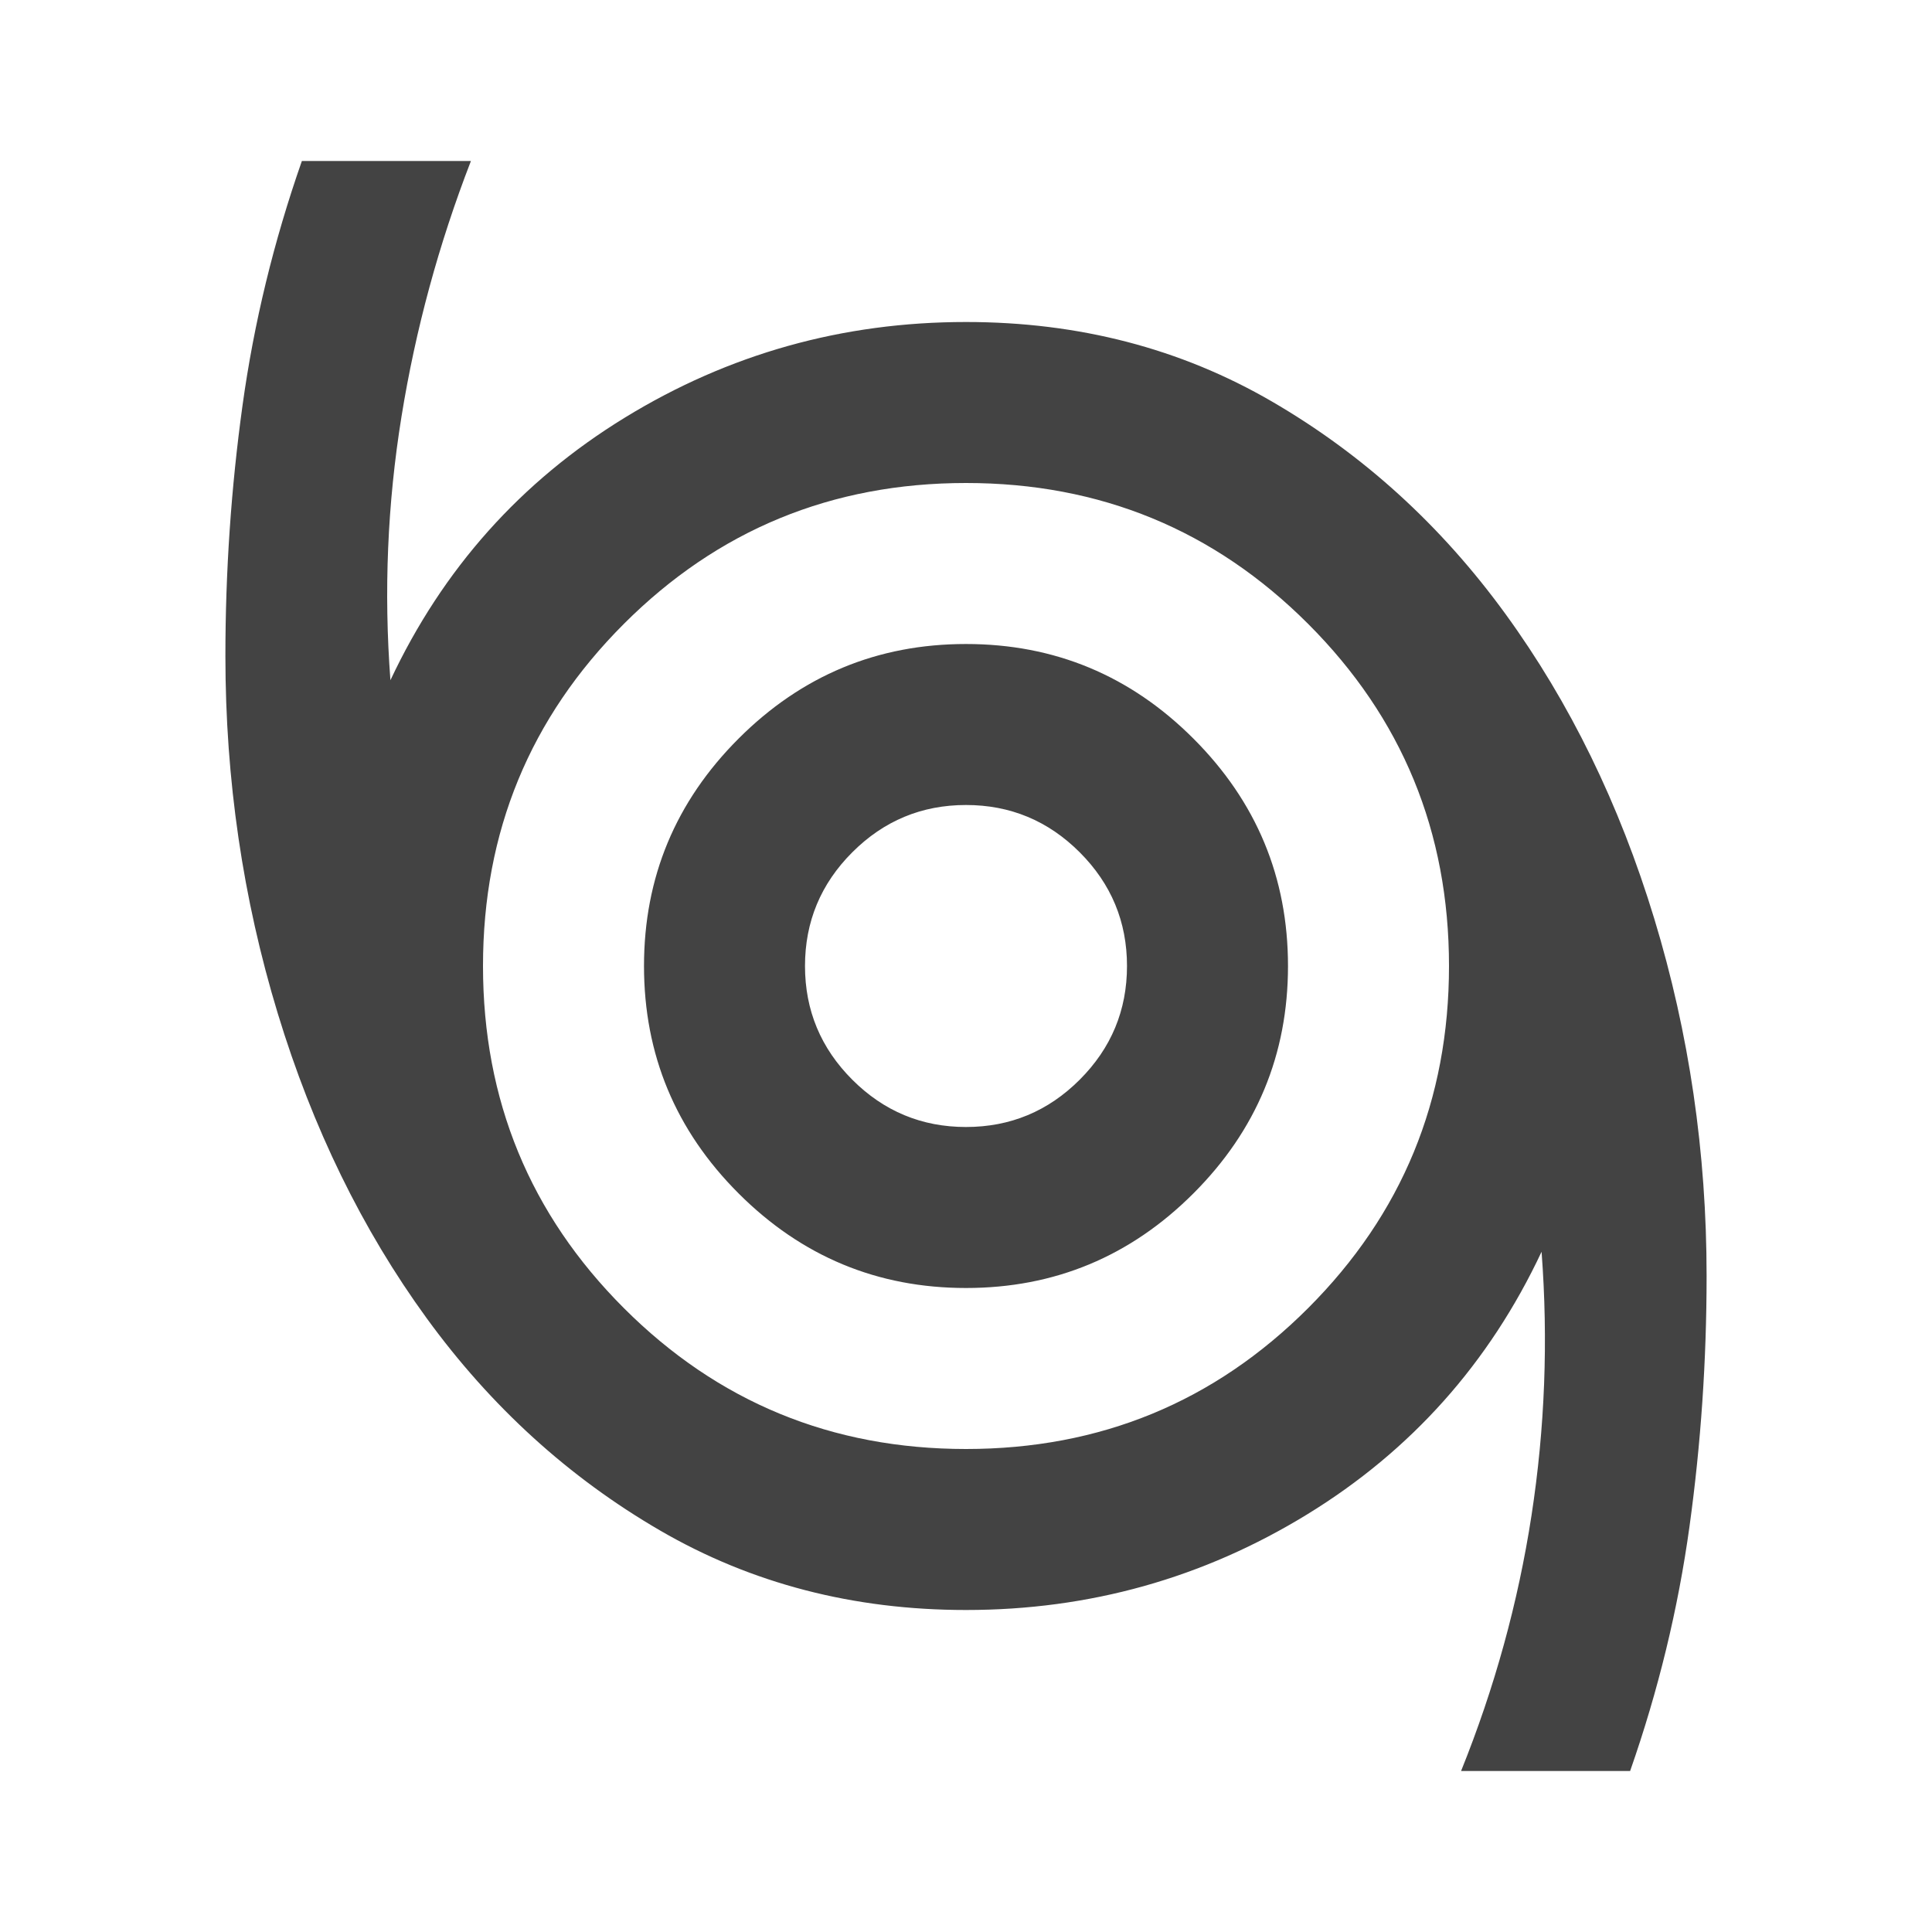<svg xmlns="http://www.w3.org/2000/svg" height="24px" viewBox="0 -960 960 960" width="24px" fill="#434343"><path d="M726-80q25-62 35-127t5-131q-39 83-116.5 130.5T480-160q-84 0-152-39.5T212-305q-48-66-74-151.5T112-634q0-63 8.5-124.5T150-880h84q-24 62-34.5 127T194-622q39-83 116.5-130.5T480-800q84 0 152 39.5T748-655q48 66 74 151.5T848-326q0 63-8.5 124.5T810-80h-84ZM480-240q100 0 170-70t70-170q0-100-70-170t-170-70q-100 0-170 70t-70 170q0 100 70 170t170 70Zm0-80q66 0 113-47t47-113q0-66-47-113t-113-47q-66 0-113 47t-47 113q0 66 47 113t113 47Zm0-80q-33 0-56.5-23.5T400-480q0-33 23.5-56.5T480-560q33 0 56.5 23.5T560-480q0 33-23.5 56.5T480-400Zm0-80Z"/></svg>